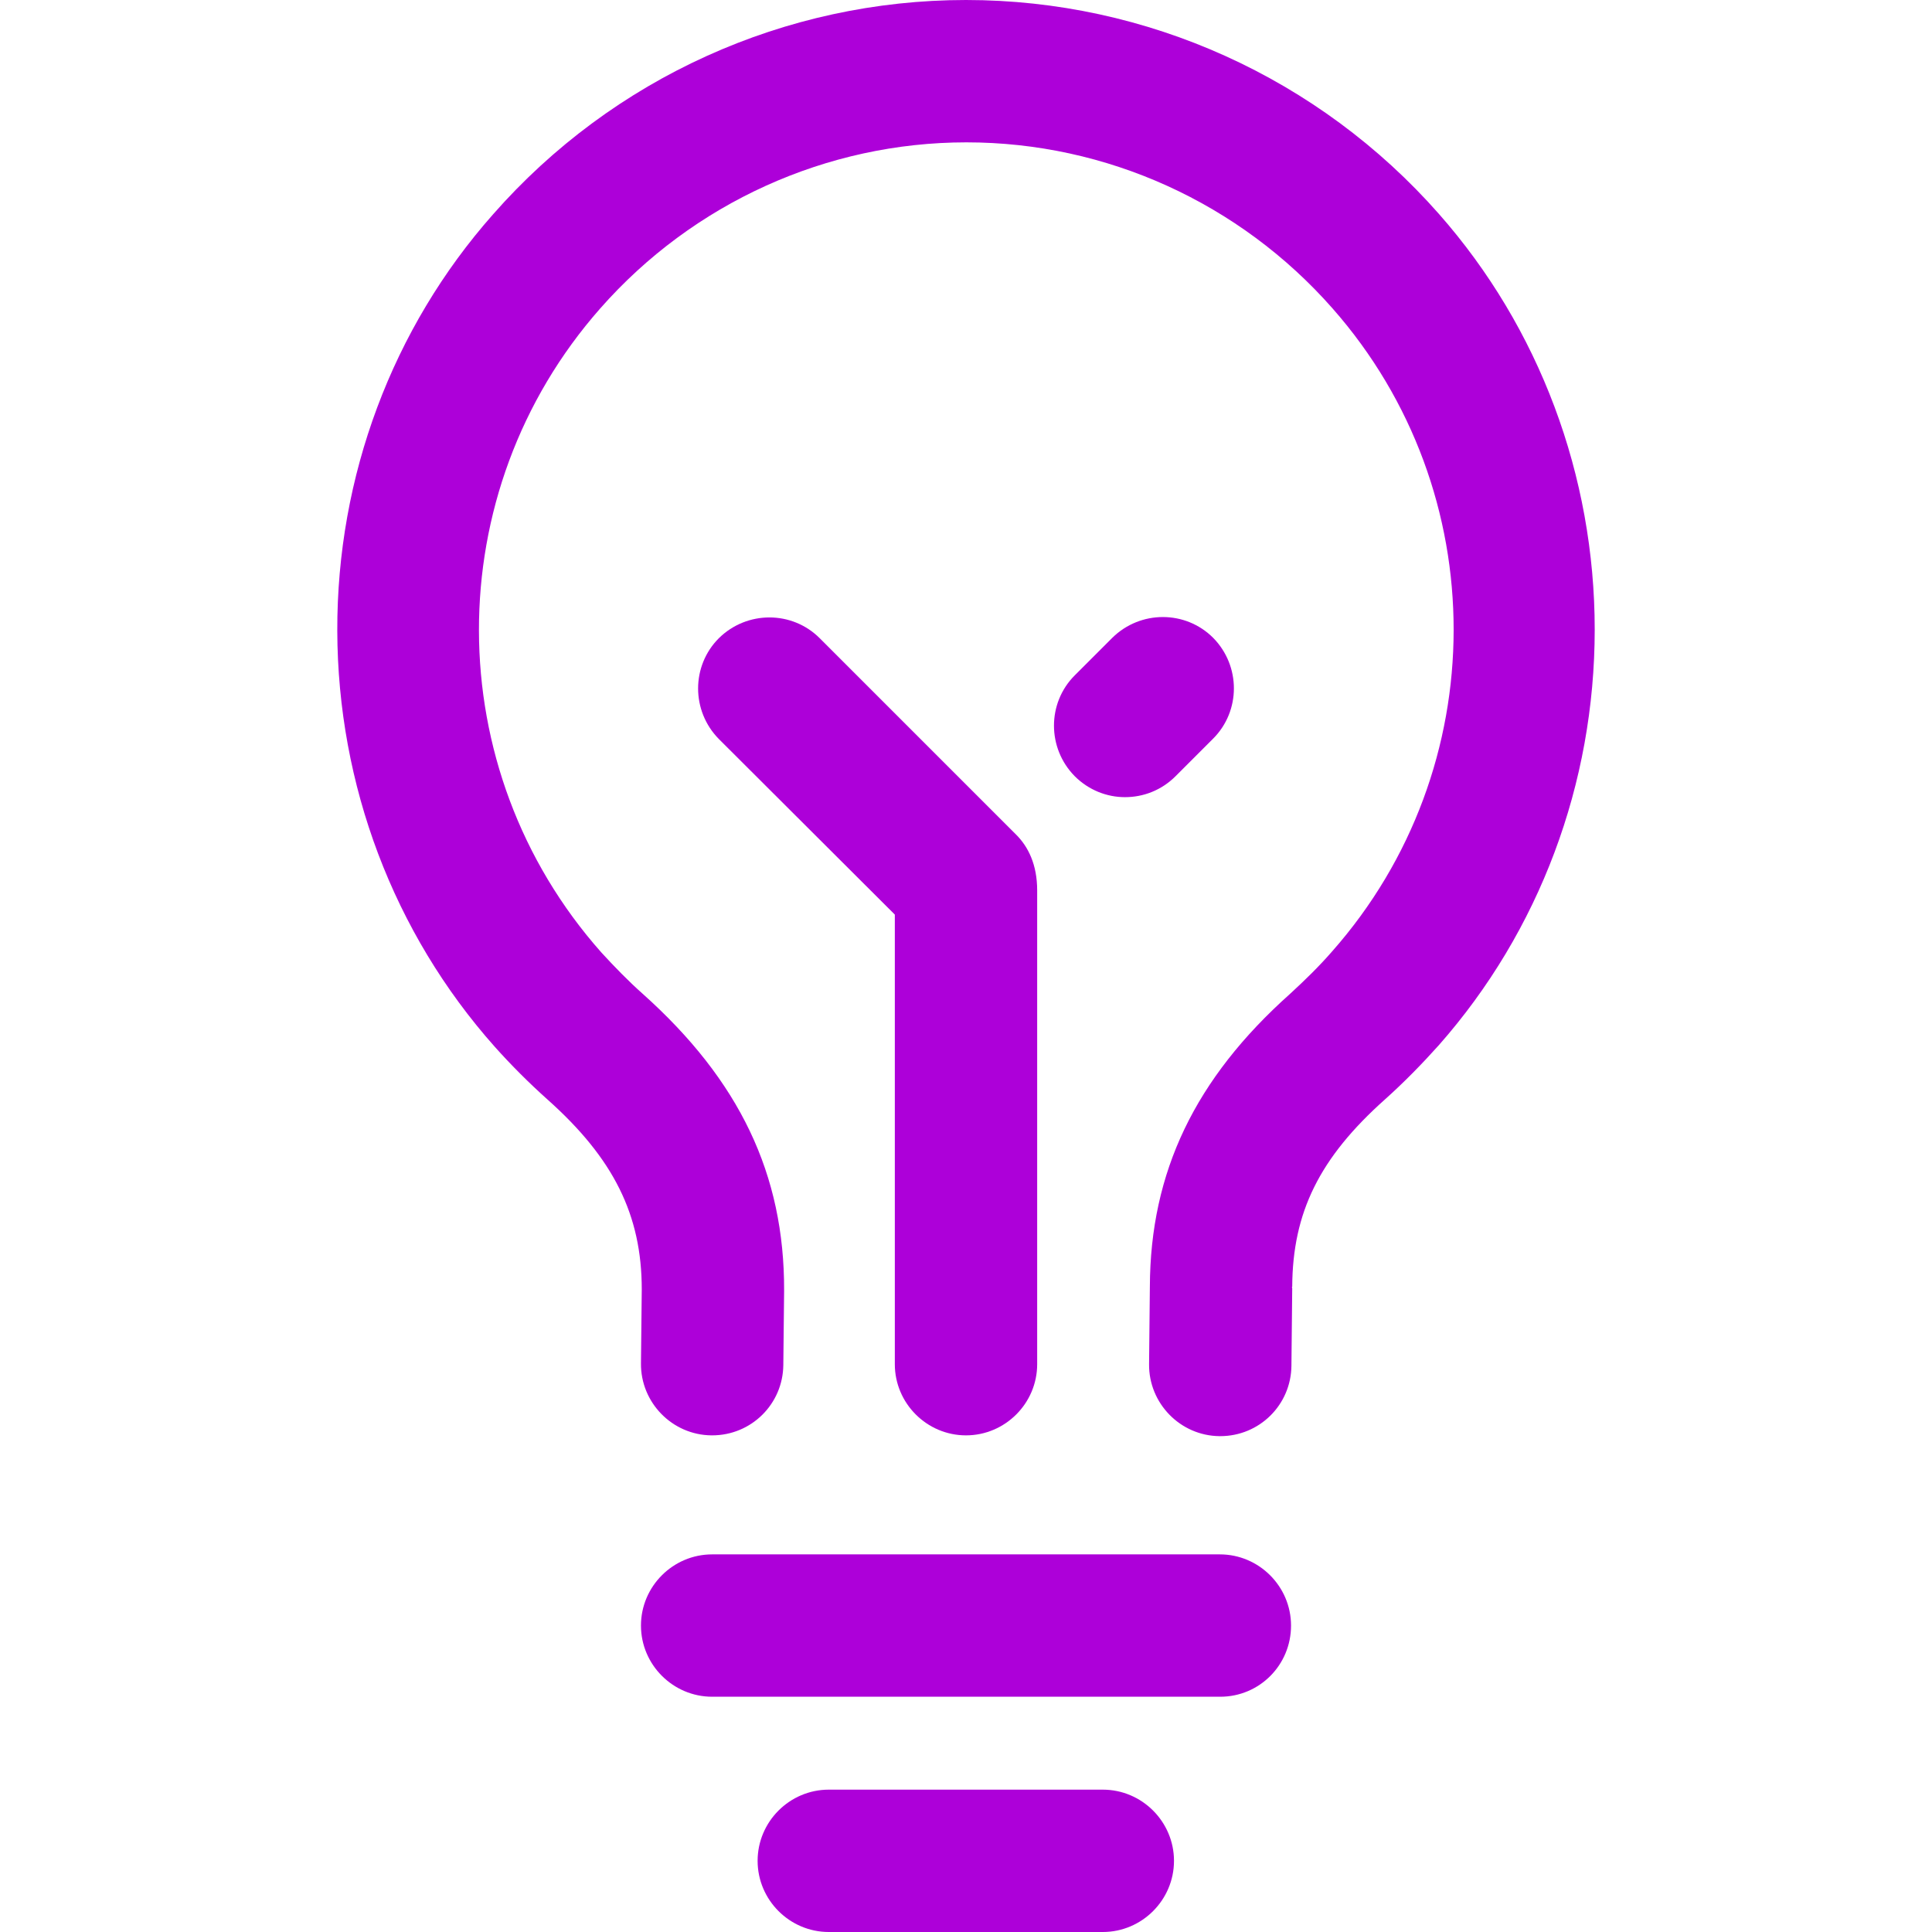 <?xml version="1.0" encoding="iso-8859-1"?>
<!-- Generator: Adobe Illustrator 19.0.0, SVG Export Plug-In . SVG Version: 6.00 Build 0)  -->
<svg xmlns="http://www.w3.org/2000/svg" xmlns:xlink="http://www.w3.org/1999/xlink" version="1.1" id="Layer_1" x="0px" y="0px" viewBox="0 0 488.6 488.6" style="enable-background:new 0 0 488.6 488.6;" xml:space="preserve" width="512px" height="512px">
<g>
	<g>
		<path d="M363.9,54.1C333.6,19.7,290,0,244.3,0S155,19.7,124.7,54.2C99.2,83,85.2,120.5,85.3,159.5s14.2,76.4,39.8,105.2    c4.2,4.7,8.7,9.2,13.4,13.4c16.7,14.9,23.8,29.2,23.8,48l-0.2,18.7c-0.1,9.9,7.9,18.1,17.8,18.2c0.1,0,0.1,0,0.2,0    c9.9,0,17.9-7.9,18-17.8l0.2-18.7v-0.1c0.1-29.4-11.3-53.2-35.8-75.1c-3.6-3.2-7.1-6.8-10.4-10.4c-41.2-46.4-41.3-116.4-0.3-162.9    c23.5-26.7,57.3-42,92.6-42c35.4,0,69.1,15.3,92.6,42c40.9,46.4,40.8,116.3-0.1,162.6c-3.3,3.8-6.9,7.3-10.6,10.7    c-24.1,21.5-35.4,45.1-35.5,74.1l-0.2,19.6c-0.1,9.9,7.9,18.1,17.8,18.2c0.1,0,0.1,0,0.2,0c9.9,0,17.9-7.9,18-17.8l0.2-19.6    c-0.1-0.3-0.1-0.3,0-0.4c0.1-18.8,6.9-32.6,23.5-47.4c4.8-4.3,9.3-8.9,13.6-13.7c25.4-28.8,39.4-66.1,39.4-105.1    C403.3,120.3,389.3,82.9,363.9,54.1z" fill="#ad00d9"/>
	</g>
</g>
<g>
	<g>
		<path d="M308.5,393.1H180.1c-9.9,0-18,8.1-18,18c0,9.9,8.1,18,18,18h128.5c9.9,0,17.9-8,17.9-18    C326.5,401.2,318.4,393.1,308.5,393.1z" fill="#ad00d9"/>
	</g>
</g>
<g>
	<g>
		<path d="M278.9,452.6h-69.3c-9.9,0-18,8.1-18,18c0,9.9,8.1,18,18,18h69.3c9.9,0,18-8.1,18-18C296.9,460.7,288.8,452.6,278.9,452.6    z" fill="#ad00d9"/>
	</g>
</g>
<g>
	<g>
		<path d="M257,211.1l-49.7-49.7c-7-7-18.4-7-25.5,0c-7,7-7,18.4,0,25.5l44.5,44.4c0,26.4,0,113.7,0,113.7c0,9.9,8.1,18,18,18    c9.9,0,18-8.1,18-18V225.2C262.3,218.6,260,214.1,257,211.1z" fill="#ad00d9"/>
	</g>
</g>
<g>
	<g>
		<path d="M306.8,161.3c-7-7-18.4-7-25.5,0l-9.5,9.5c-7,7-7,18.4,0,25.5c3.5,3.5,8.1,5.3,12.7,5.3s9.2-1.7,12.8-5.3l9.5-9.5    C313.8,179.8,313.8,168.4,306.8,161.3z" fill="#ad00d9"/>
	</g>
</g>
<g>
</g>
<g>
</g>
<g>
</g>
<g>
</g>
<g>
</g>
<g>
</g>
<g>
</g>
<g>
</g>
<g>
</g>
<g>
</g>
<g>
</g>
<g>
</g>
<g>
</g>
<g>
</g>
<g>
</g>
</svg>
